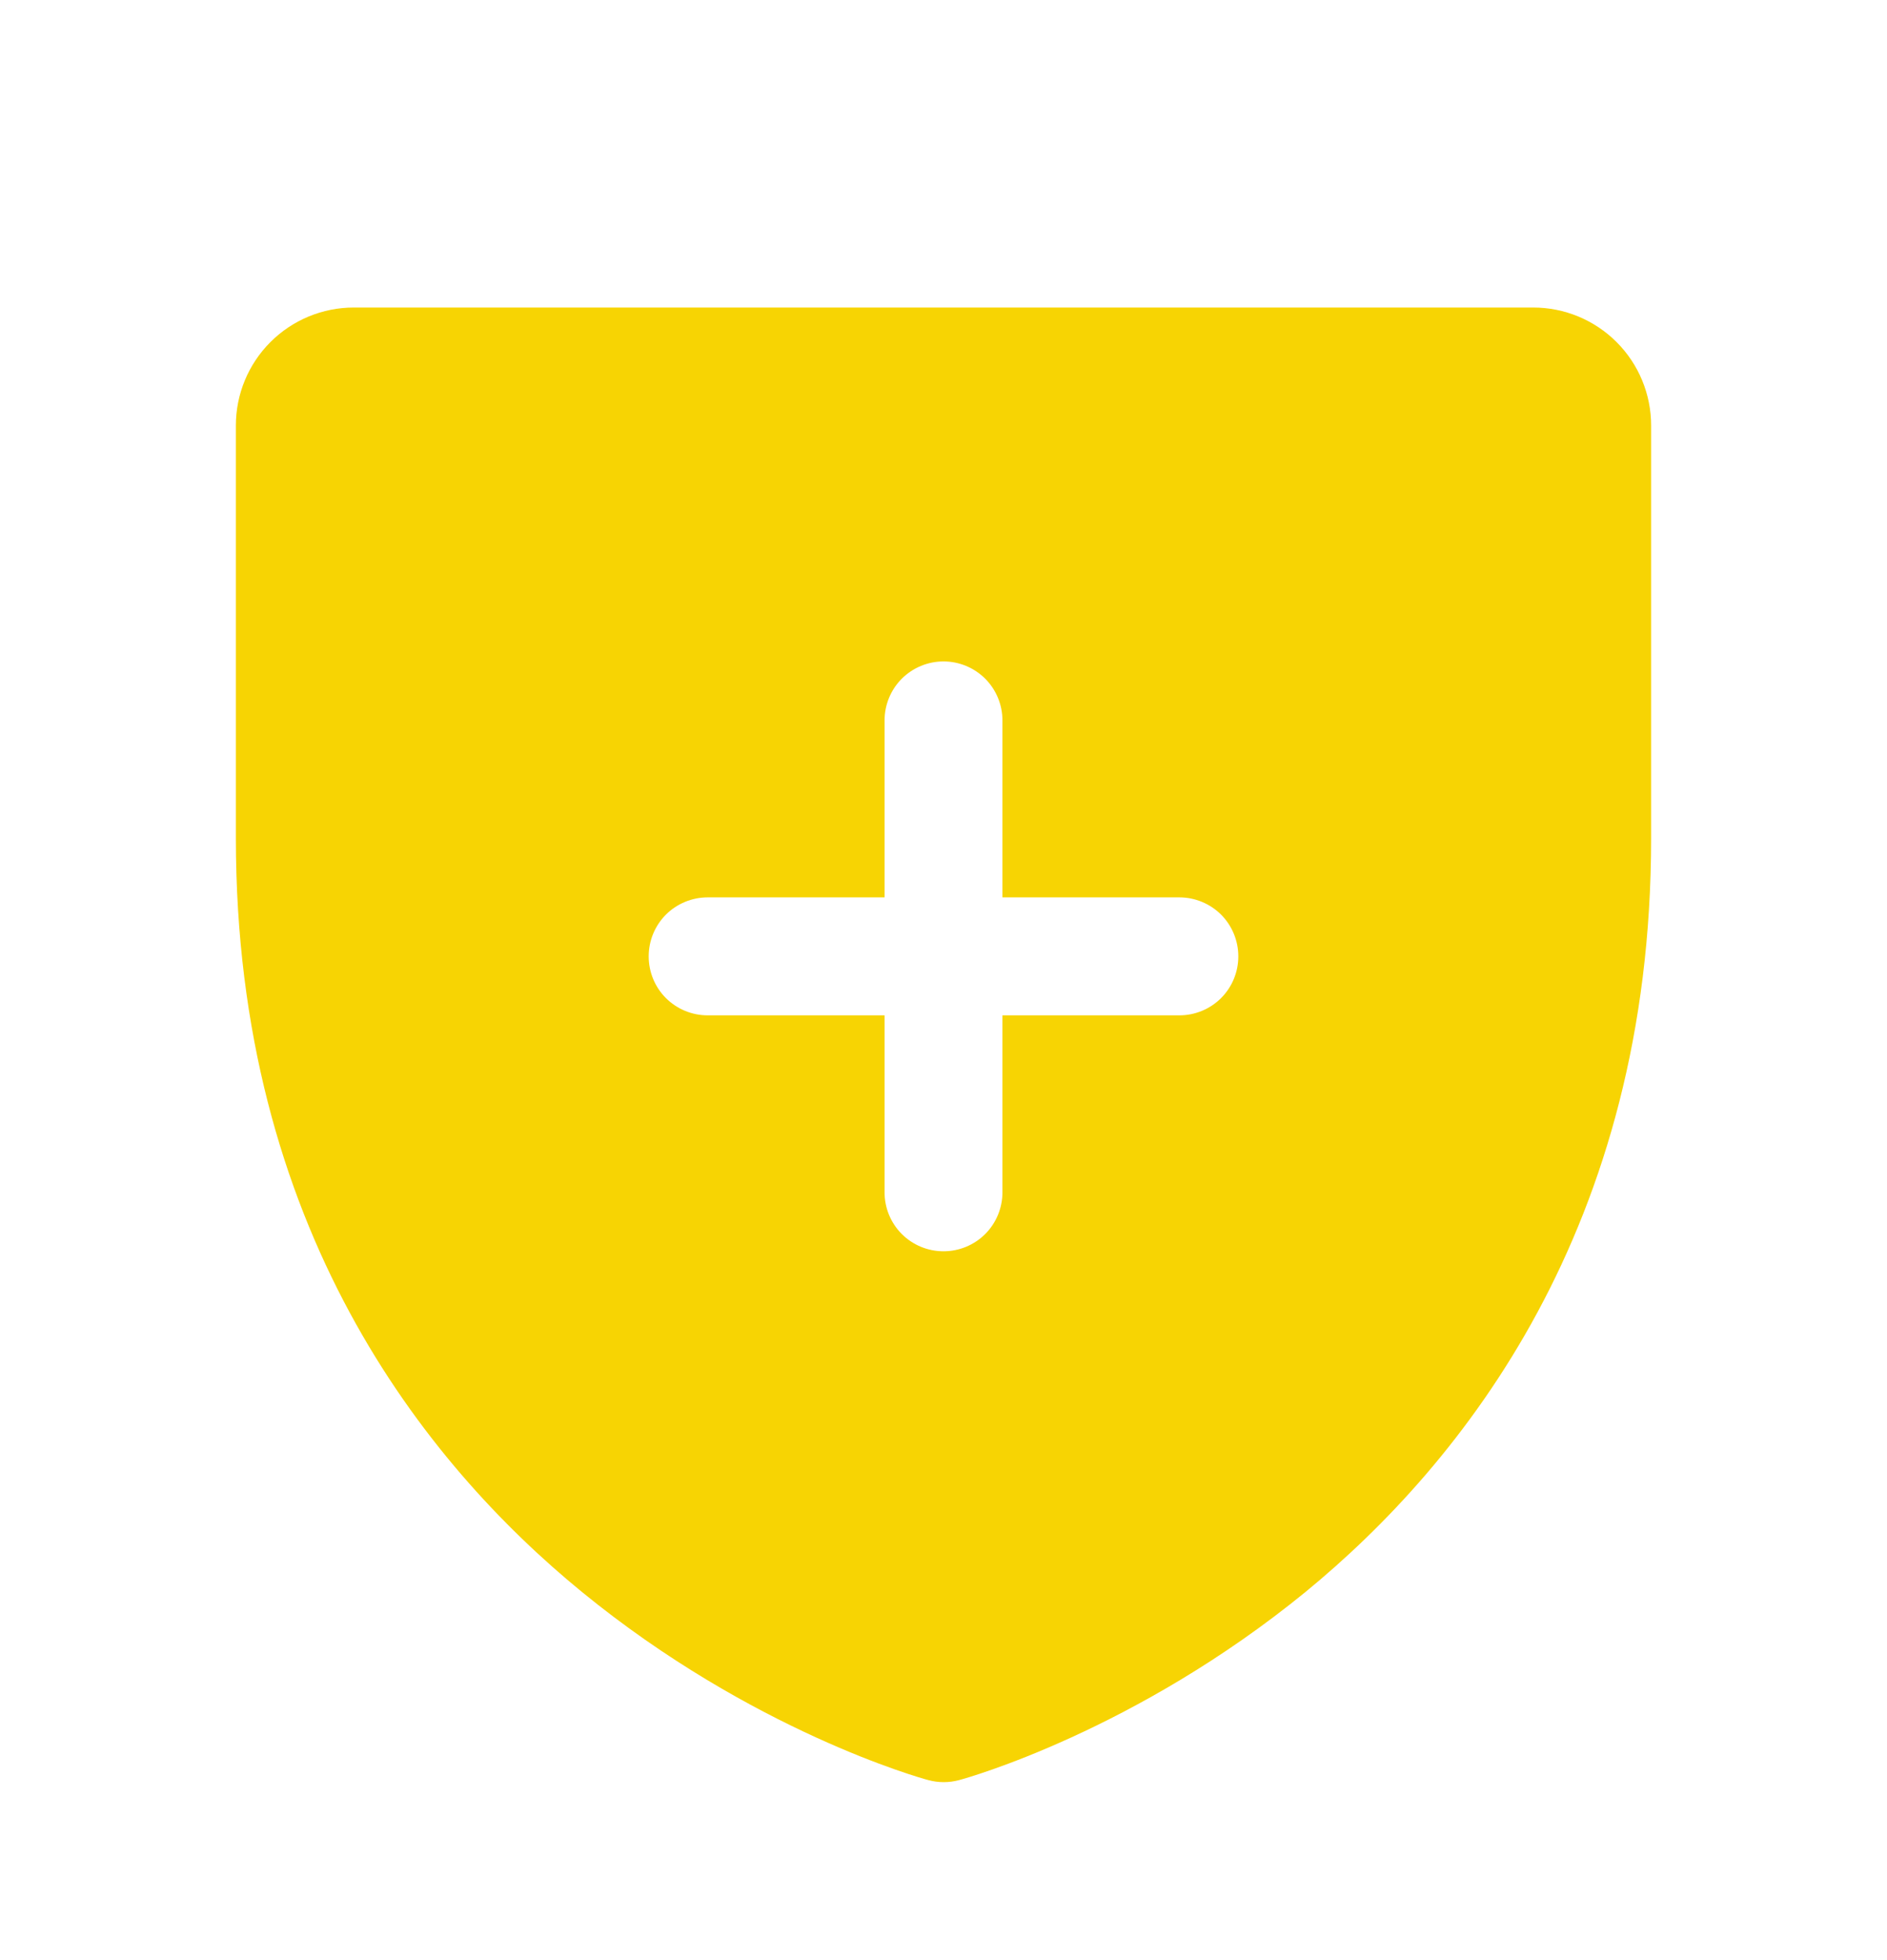 <svg width="26" height="27" viewBox="0 0 26 27" fill="none" xmlns="http://www.w3.org/2000/svg">
<g clip-path="url(#clip0_4_592)">
<path d="M21.125 4.236H4.875C4.444 4.236 4.031 4.407 3.726 4.712C3.421 5.017 3.25 5.43 3.25 5.861V11.549C3.25 16.903 5.842 20.148 8.016 21.927C10.358 23.843 12.688 24.494 12.79 24.52C12.929 24.558 13.077 24.558 13.216 24.52C13.318 24.494 15.645 23.843 17.99 21.927C20.158 20.148 22.75 16.903 22.75 11.549V5.861C22.75 5.43 22.579 5.017 22.274 4.712C21.969 4.407 21.556 4.236 21.125 4.236ZM16.25 13.986H13.812V16.424C13.812 16.639 13.727 16.846 13.575 16.998C13.422 17.151 13.216 17.236 13 17.236C12.784 17.236 12.578 17.151 12.425 16.998C12.273 16.846 12.188 16.639 12.188 16.424V13.986H9.75C9.535 13.986 9.328 13.901 9.175 13.748C9.023 13.596 8.938 13.389 8.938 13.174C8.938 12.958 9.023 12.752 9.175 12.599C9.328 12.447 9.535 12.361 9.75 12.361H12.188V9.924C12.188 9.708 12.273 9.502 12.425 9.349C12.578 9.197 12.784 9.111 13 9.111C13.216 9.111 13.422 9.197 13.575 9.349C13.727 9.502 13.812 9.708 13.812 9.924V12.361H16.25C16.465 12.361 16.672 12.447 16.825 12.599C16.977 12.752 17.062 12.958 17.062 13.174C17.062 13.389 16.977 13.596 16.825 13.748C16.672 13.901 16.465 13.986 16.25 13.986Z" fill="#F7D403"/>
</g>
<defs>
<clipPath id="clip0_4_592">
<rect width="26" height="26" fill="white" transform="translate(0 0.174)"/>
</clipPath>
</defs>
</svg>
